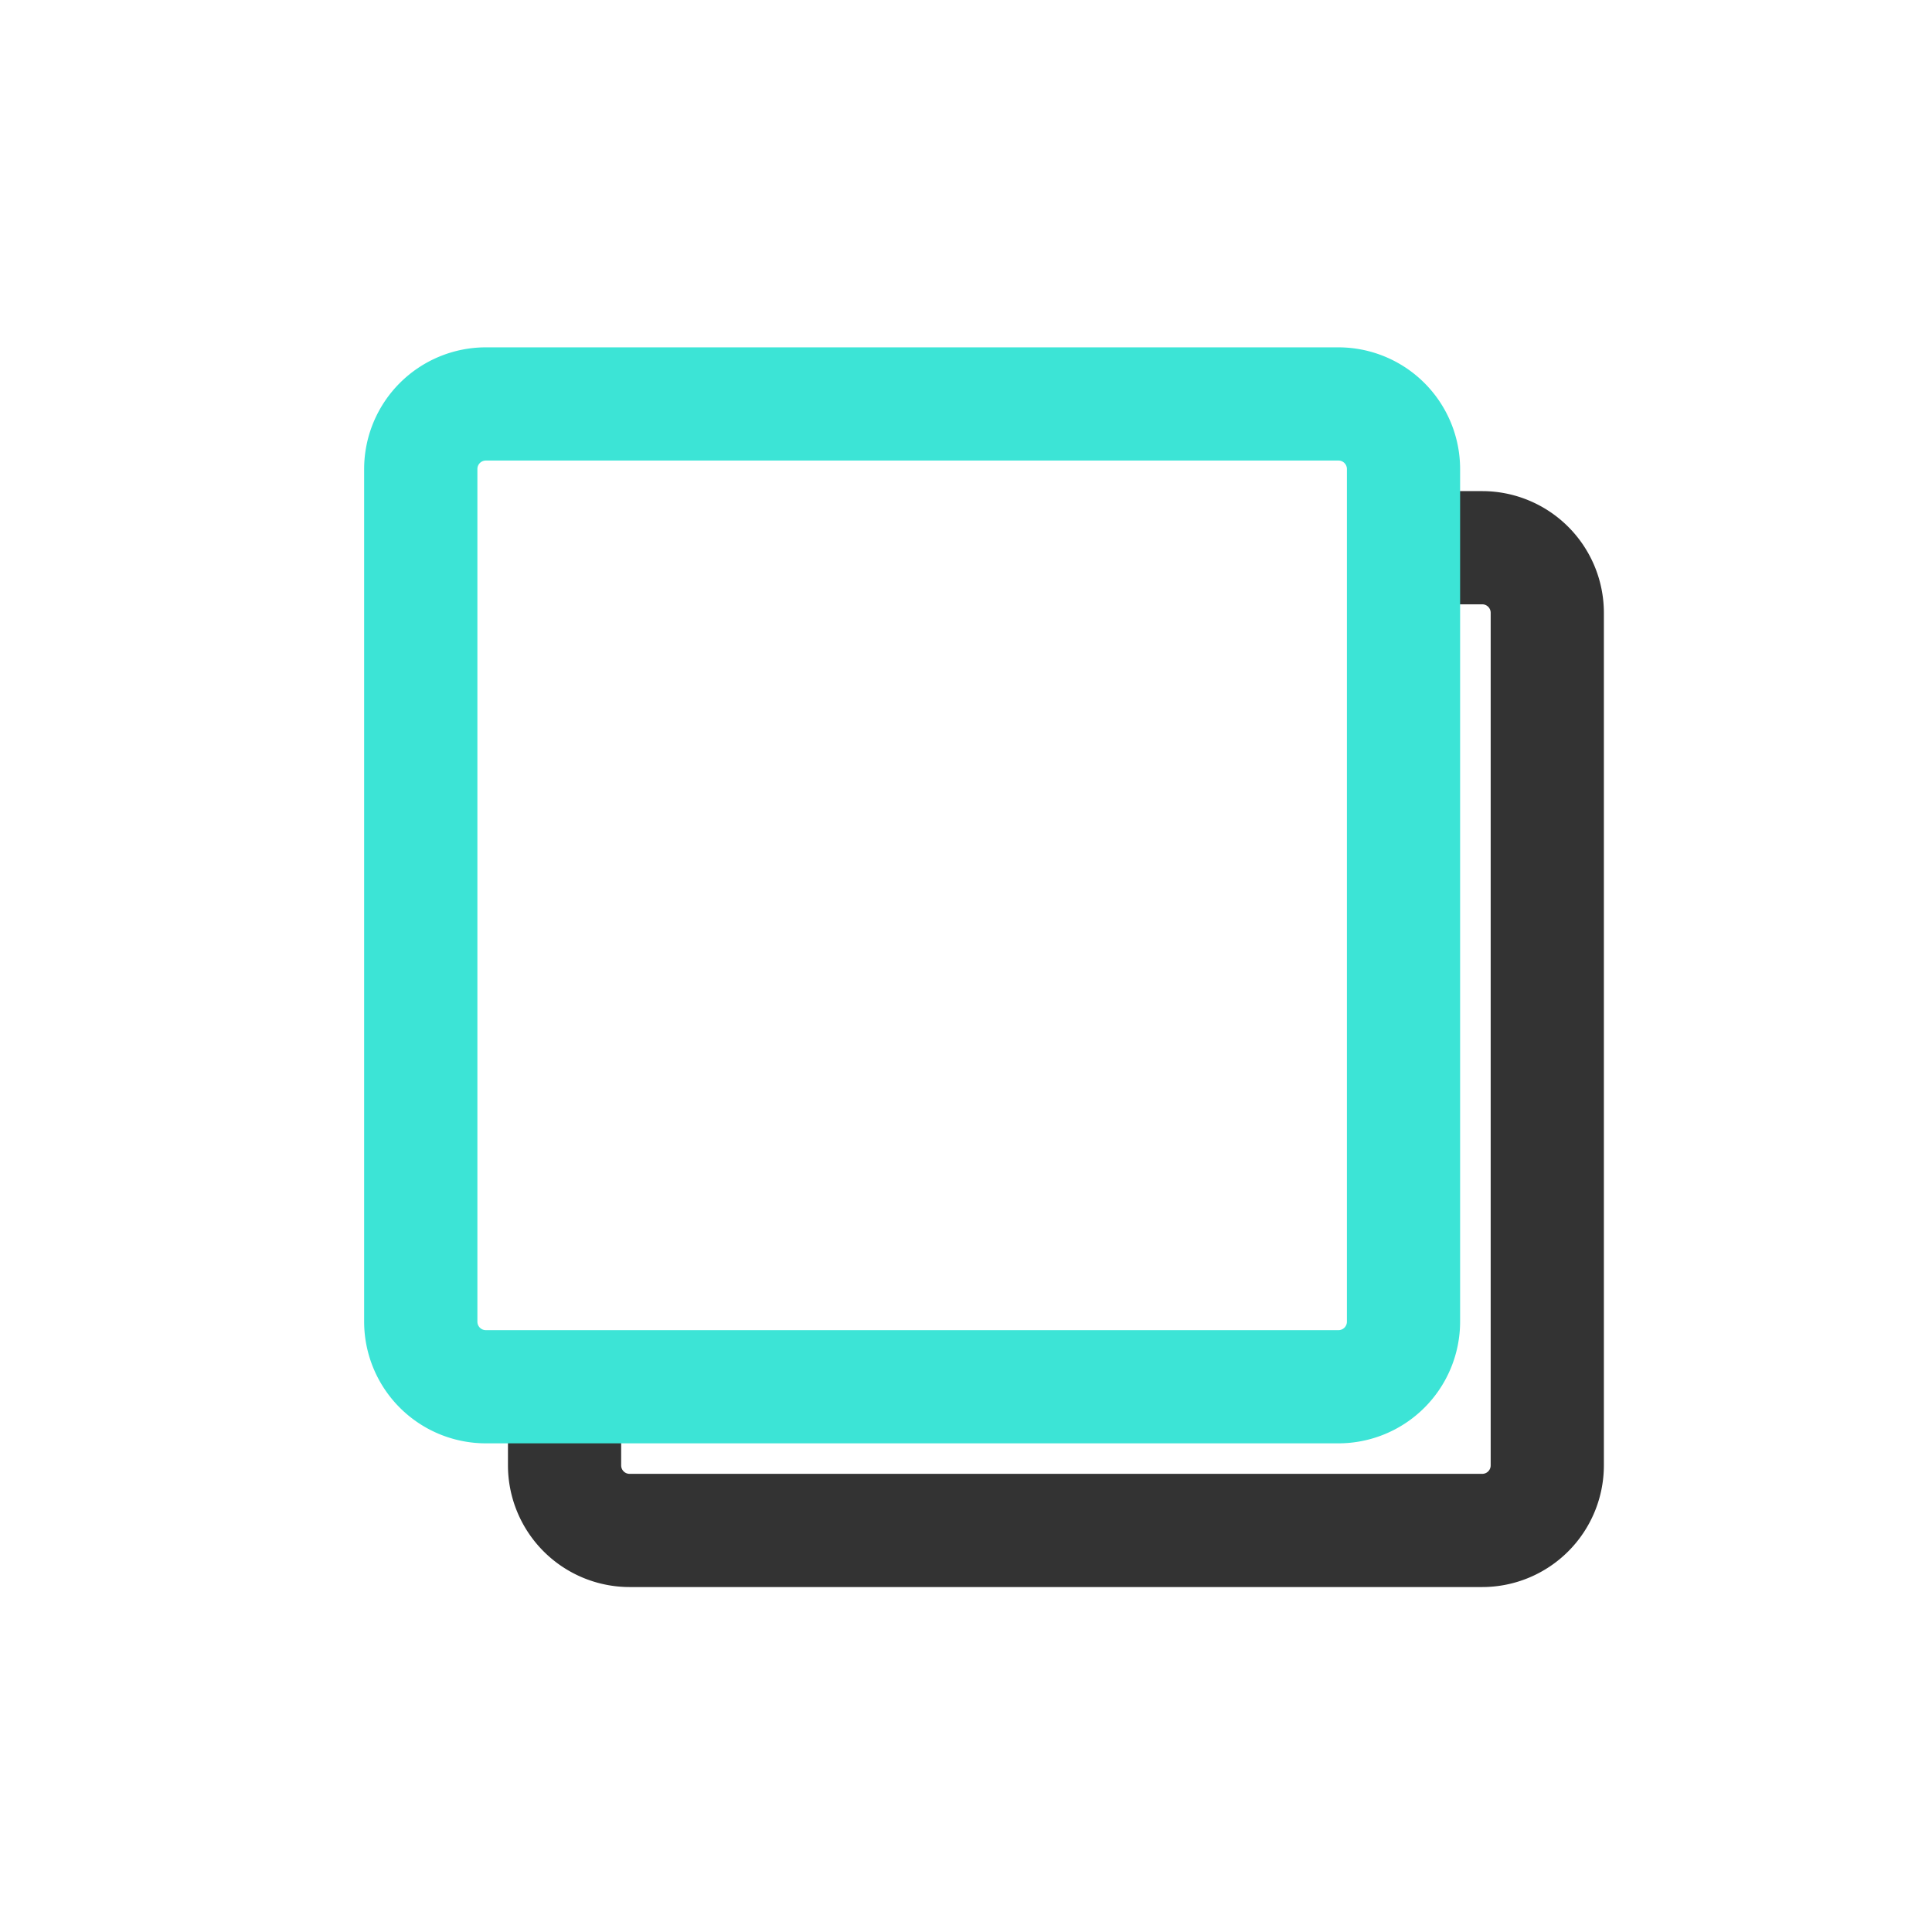 <?xml version="1.0" standalone="no"?><!DOCTYPE svg PUBLIC "-//W3C//DTD SVG 1.1//EN"
        "http://www.w3.org/Graphics/SVG/1.1/DTD/svg11.dtd">
<svg class="icon" width="200px" height="200.00px" viewBox="0 0 1024 1024" version="1.1"
     xmlns="http://www.w3.org/2000/svg">
    <path d="M785.62 841.17H333.7a64.54 64.54 0 0 1-64.47-64.47V735h60v41.7a4.48 4.48 0 0 0 4.47 4.47h451.92a4.47 4.47 0 0 0 4.47-4.47V324.78a4.48 4.48 0 0 0-4.47-4.48h-41.73v-60h41.73a64.55 64.55 0 0 1 64.47 64.48V776.7a64.54 64.54 0 0 1-64.47 64.47z"
          fill="#333333"/>
    <path d="M709.42 765H257.5a64.54 64.54 0 0 1-64.5-64.5V248.58a64.55 64.55 0 0 1 64.5-64.48h451.92a64.55 64.55 0 0 1 64.47 64.48V700.5a64.54 64.54 0 0 1-64.47 64.5zM257.5 244.1a4.48 4.48 0 0 0-4.47 4.48V700.5a4.47 4.47 0 0 0 4.47 4.5h451.92a4.47 4.47 0 0 0 4.47-4.47V248.58a4.48 4.48 0 0 0-4.47-4.48z"
          fill="#3CE4D6"/>
</svg>